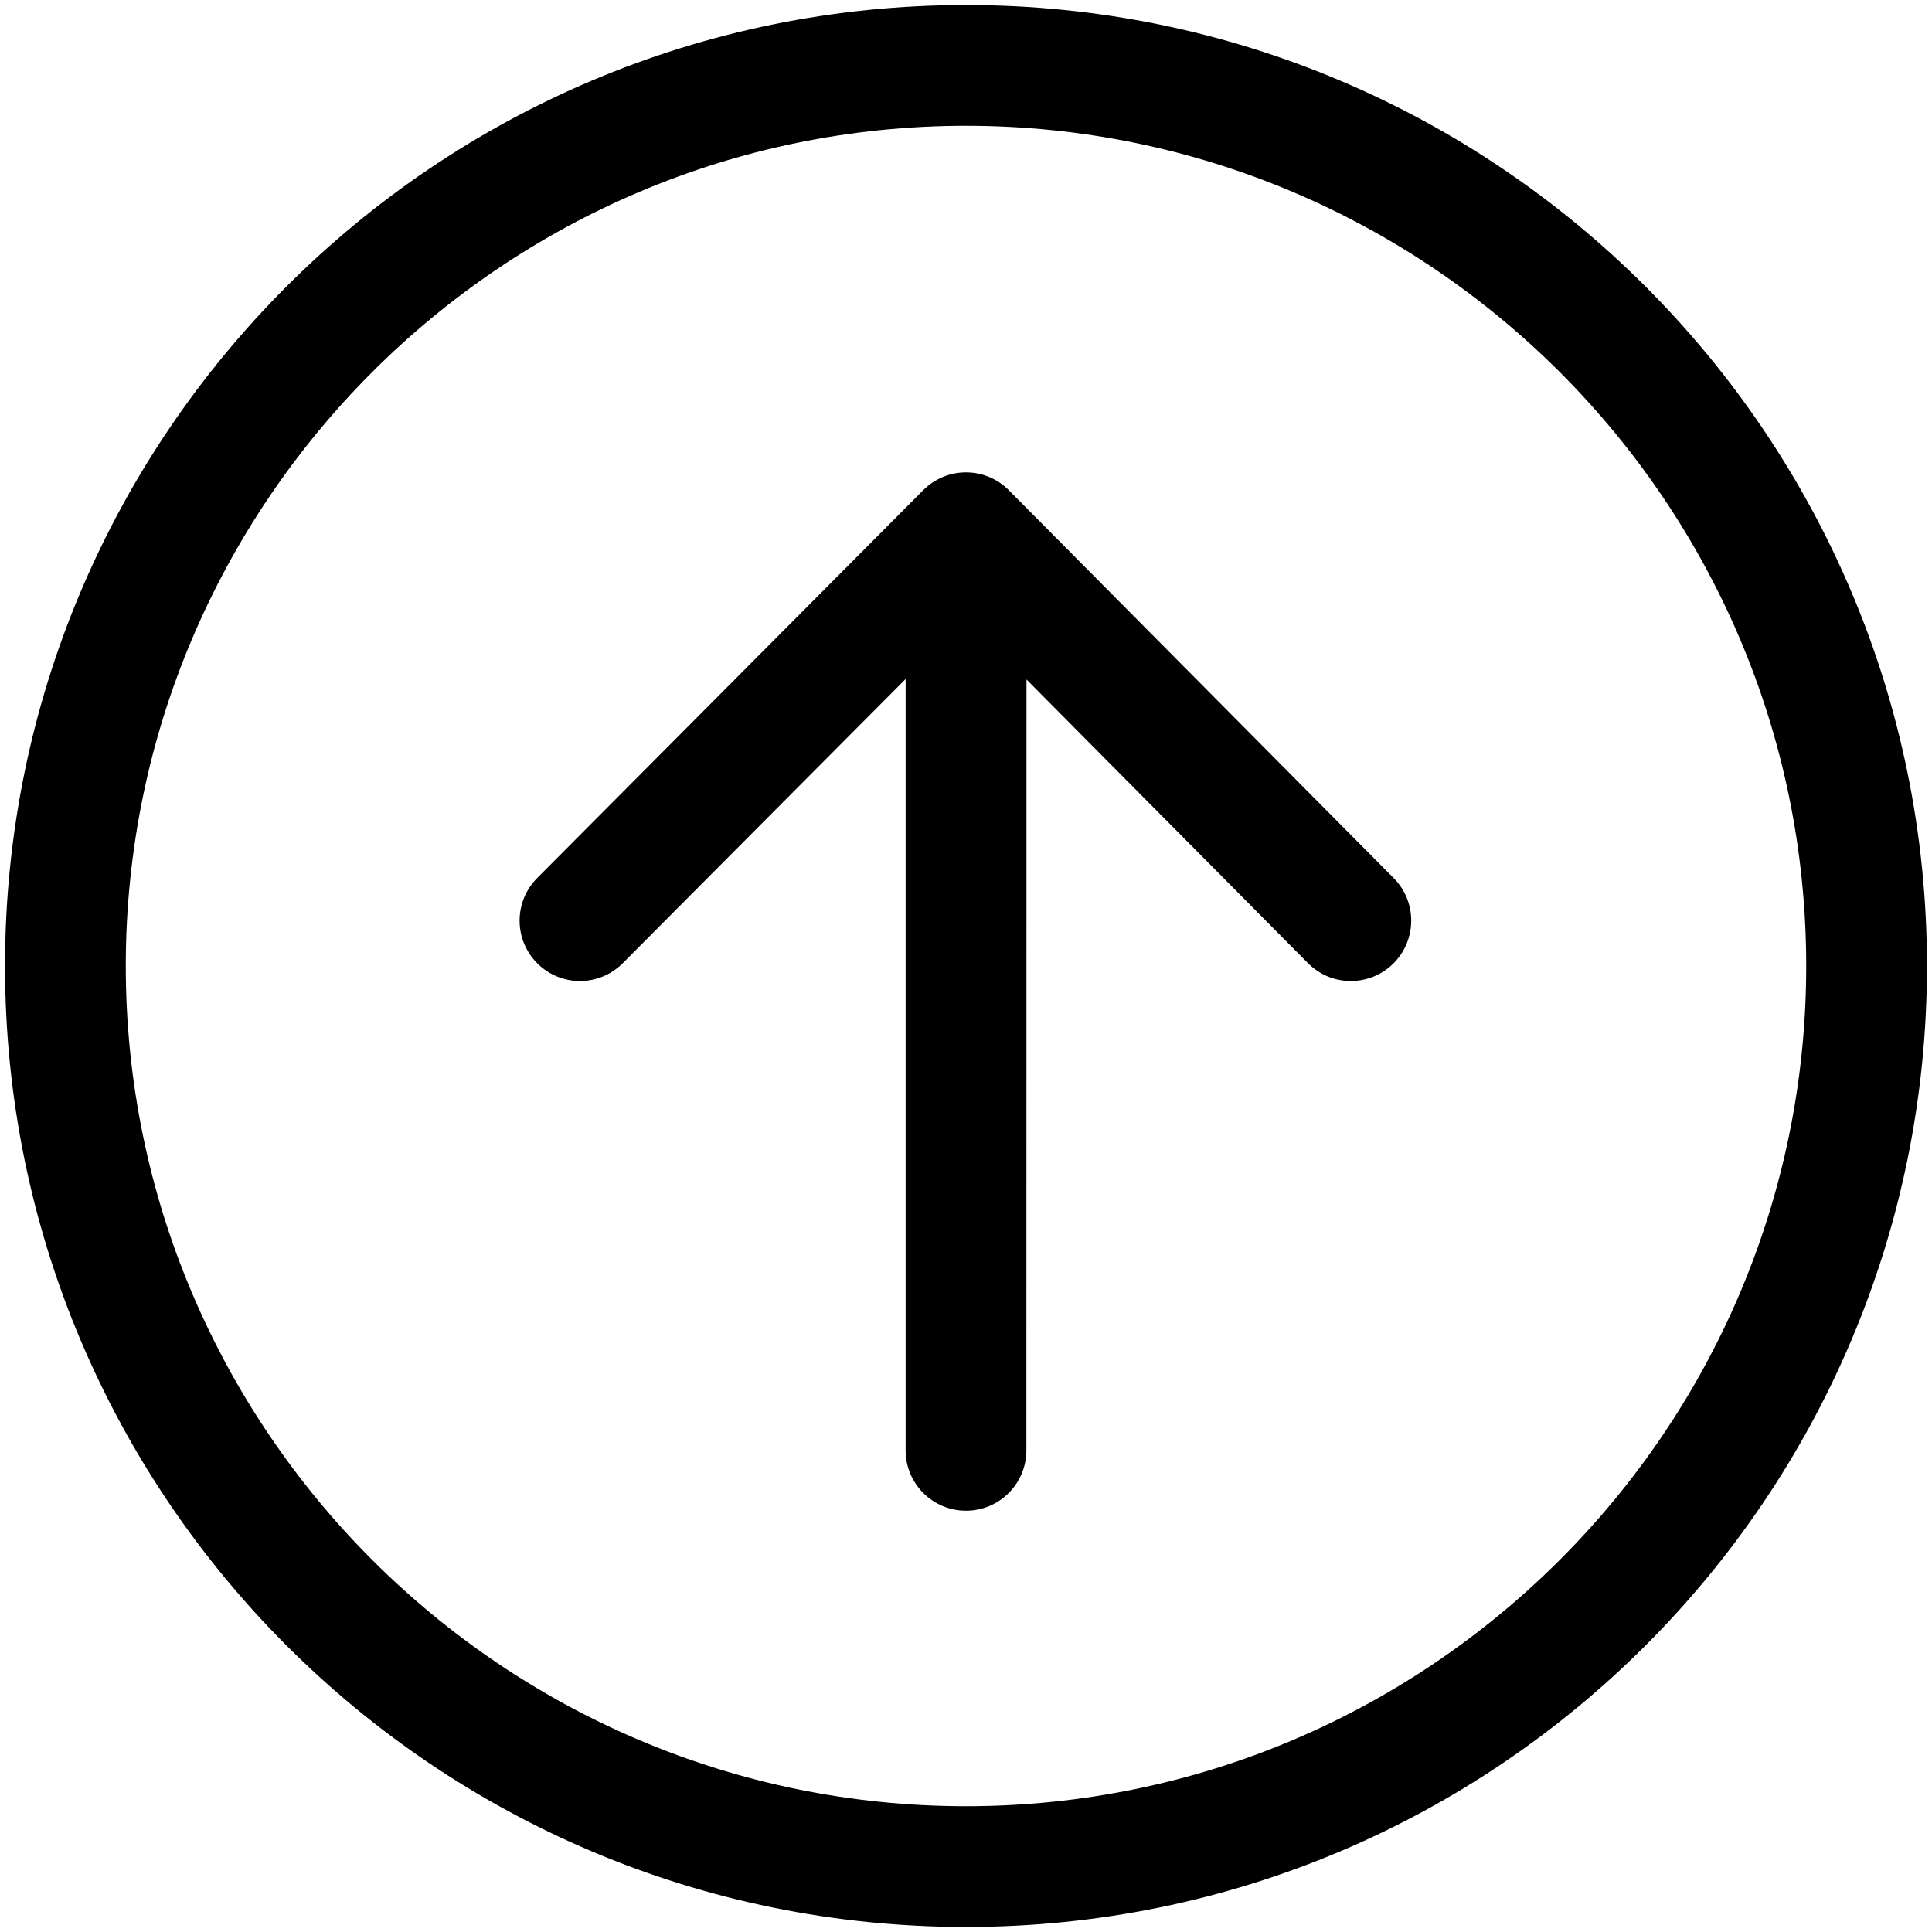<svg version="1.1" id="Layer_1" xmlns="http://www.w3.org/2000/svg" xmlns:xlink="http://www.w3.org/1999/xlink" x="0px" y="0px" width="50px" height="50px" viewBox="0 0 48 48" enable-background="new 0 0 48 48" xml:space="preserve"> <g> <path style="fill:#000;" d="M24,3.125c11.511,0,20.875,9.364,20.875,20.875S35.511,44.875,24,44.875S3.125,35.511,3.125,24S12.489,3.125,24,3.125 M24,0.125C10.814,0.125,0.125,10.814,0.125,24S10.814,47.875,24,47.875S47.875,37.186,47.875,24S37.186,0.125,24,0.125L24,0.125z"></path> </g> <path style="fill:#000;" d="M25.5,36.033c0,0.828-0.671,1.5-1.5,1.5s-1.5-0.672-1.5-1.5V16.87l-7.028,7.061c-0.293,0.294-0.678,0.442-1.063,0.442 c-0.383,0-0.766-0.146-1.058-0.437c-0.587-0.584-0.589-1.534-0.005-2.121l9.591-9.637c0.281-0.283,0.664-0.442,1.063-0.442 c0,0,0.001,0,0.001,0c0.399,0,0.783,0.16,1.063,0.443l9.562,9.637c0.584,0.588,0.58,1.538-0.008,2.122 c-0.589,0.583-1.538,0.58-2.121-0.008l-6.994-7.049L25.5,36.033z"></path> </svg>